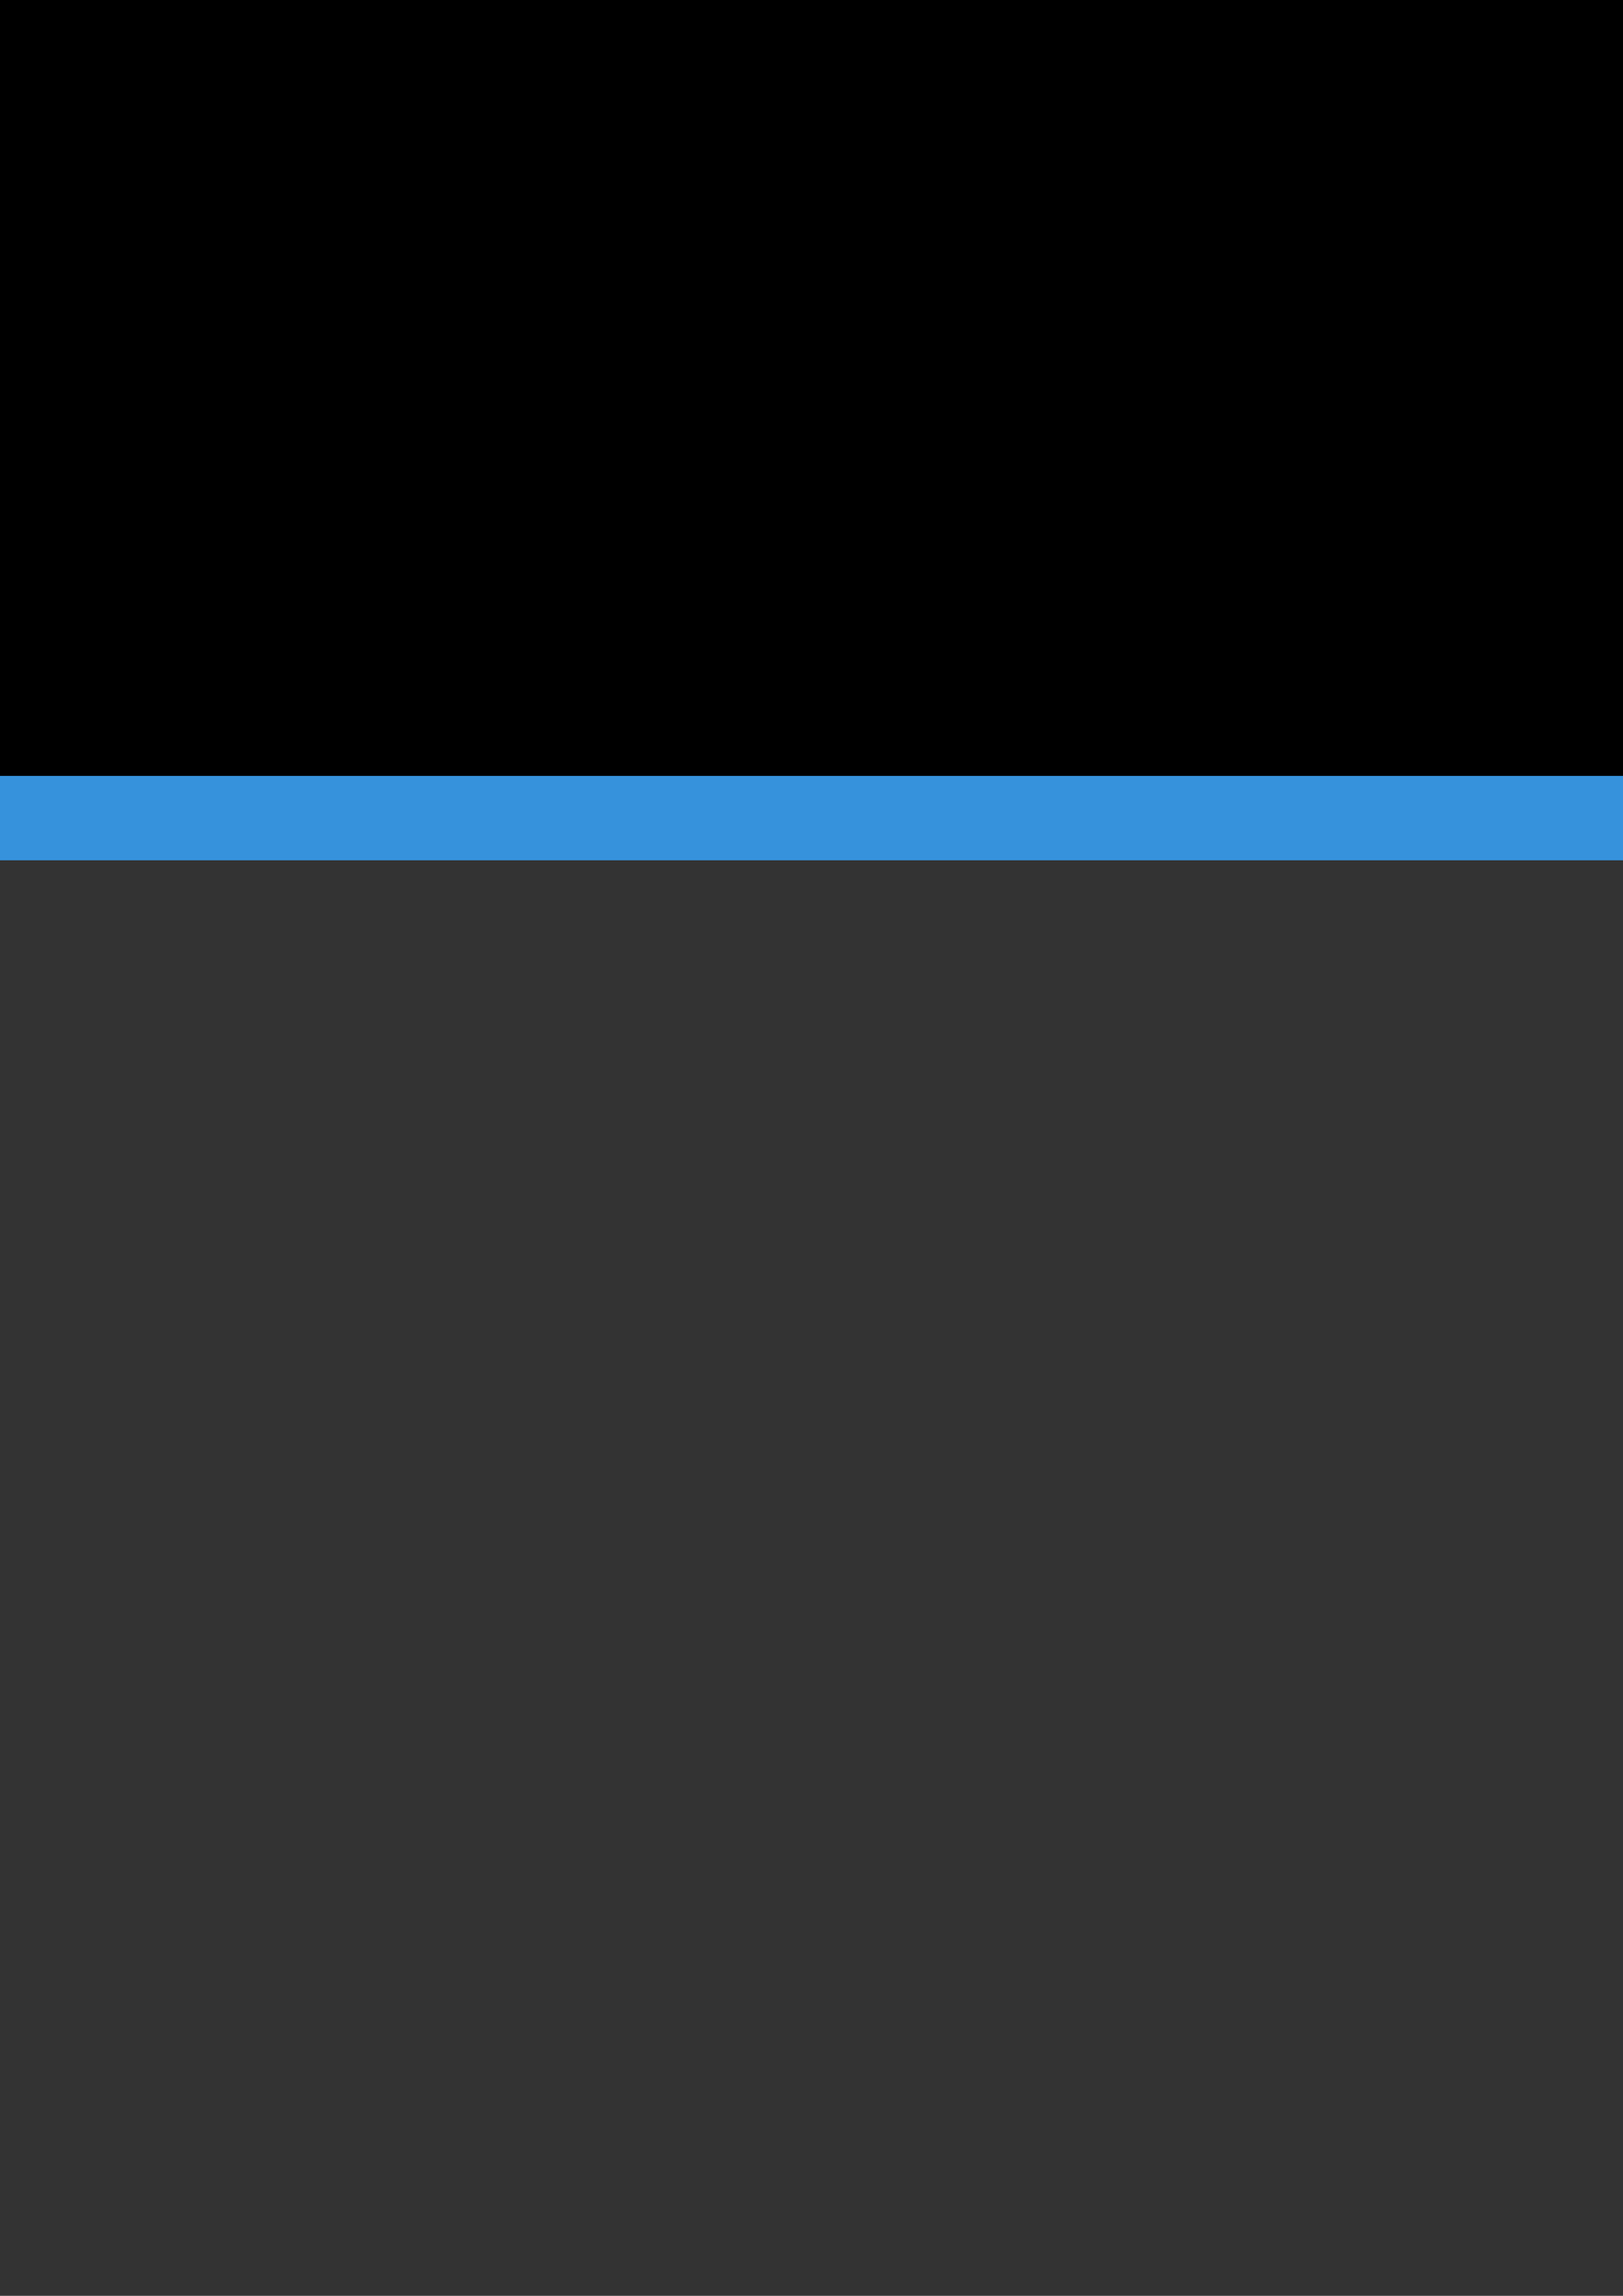 <?xml version="1.0" encoding="UTF-8" standalone="no"?>
<svg
   xmlns:dc="http://purl.org/dc/elements/1.1/"
   xmlns:cc="http://creativecommons.org/ns#"
   xmlns:rdf="http://www.w3.org/1999/02/22-rdf-syntax-ns#"
   xmlns:svg="http://www.w3.org/2000/svg"
   xmlns="http://www.w3.org/2000/svg"
   xmlns:sodipodi="http://sodipodi.sourceforge.net/DTD/sodipodi-0.dtd"
   xmlns:inkscape="http://www.inkscape.org/namespaces/inkscape"
   width="210mm"
   height="297mm"
   viewBox="0 0 210 297"
   version="1.1"
   id="svg8"
   inkscape:version="1.0.2 (e86c870879, 2021-01-15)"
   sodipodi:docname="water_types.svg">
  <rect x="0" y="0" width="210" height="297" fill="#333333" stroke="none"/>
  <defs
     id="defs2" />
  <sodipodi:namedview
     id="base"
     pagecolor="#ffffff"
     bordercolor="#666666"
     borderopacity="1.0"
     inkscape:pageopacity="0.0"
     inkscape:pageshadow="2"
     inkscape:zoom="0.3465602"
     inkscape:cx="400"
     inkscape:cy="560"
     inkscape:document-units="mm"
     inkscape:current-layer="layer1"
     inkscape:document-rotation="0"
     showgrid="false"
     showborder="false"
     inkscape:lockguides="true"
     inkscape:object-nodes="false"
     inkscape:window-width="1920"
     inkscape:window-height="983"
     inkscape:window-x="0"
     inkscape:window-y="0"
     inkscape:window-maximized="1">
    <inkscape:grid
       type="xygrid"
       id="grid833" />
  </sodipodi:namedview>
  <g
     inkscape:label="Layer 1"
     inkscape:groupmode="layer"
     id="layer1">
    <g
       id="g913"
       style="stroke:#3692dc;stroke-opacity:1">
      <rect
         style="fill:#000000;fill-rule:evenodd;stroke:#3692dc;stroke-width:10.922;stroke-linecap:round;stroke-miterlimit:4;stroke-dasharray:none;stroke-opacity:1"
         id="rect835"
         width="719.667"
         height="116.417"
         x="-211.667"
         y="-10.583"
         ry="58.208" />
      <circle
         style="fill:#000000;fill-rule:evenodd;stroke:#3692dc;stroke-width:10;stroke-linecap:round;stroke-miterlimit:4;stroke-dasharray:none;stroke-opacity:1"
         id="path841"
         cx="-238.941"
         cy="48.519"
         r="97.372" />
    </g>
    <g
       id="g2456"
       transform="matrix(0.67,0,0,0.67,-324.028,-36.867)">
      <circle
         class="st0"
         cx="127.6"
         cy="127.6"
         r="121.6"
         id="circle2442" />
      <path
         class="st1"
         d="M 128.132,210.828 C 98.898,210.492 76.359,190.745 70.75,165.026 c -2.536,-11.629 -1.433,-22.994 2.814,-34.14 6.502,-17.063 15.073,-33.053 24.77,-48.465 8.48,-13.477 17.111,-26.859 25.668,-40.288 0.985,-1.546 1.928,-3.12 2.881,-4.687 0.495,-0.814 0.972,-0.806 1.462,-0.004 0.13,0.213 0.263,0.426 0.392,0.639 9.16,15.119 19.139,29.719 28.432,44.753 8.427,13.632 16.251,27.579 22.25,42.482 2.367,5.879 4.758,11.744 5.672,18.084 2.522,17.479 -1.681,33.148 -13.029,46.669 -10.544,12.562 -24.218,19.28 -40.574,20.527 -1.329,0.101 -2.659,0.184 -3.356,0.232 z m -3.735,-18.348 c 5.986,0.029 11.643,-1.252 16.792,-4.257 10.073,-5.879 15.859,-14.502 16.343,-26.356 0.036,-0.879 0.383,-2.379 -0.304,-2.528 -1.104,-0.239 -1.179,1.296 -1.634,2.081 -5.802,10.021 -14.473,15.595 -26.016,16.052 -17.954,0.71 -32.125,-13.959 -31.725,-31.098 0.016,-0.667 0.05,-1.334 0.036,-1.999 -0.005,-0.221 -0.072,-0.542 -0.224,-0.638 -0.378,-0.239 -0.59,0.122 -0.785,0.372 -0.256,0.328 -0.498,0.67 -0.712,1.027 -6.071,10.144 -6.639,20.562 -0.74,30.853 6.345,11.071 16.396,16.129 28.969,16.491 z"
         id="path2444" />
    </g>
  </g>
  <style
     type="text/css"
     id="style893">
	.st0{fill:#38BF4B;}
	.st1{fill:#FEFEFE;}
</style>
  <style
     type="text/css"
     id="style970">
	.st0{fill:#83C300;}
	.st1{fill:#FEFEFE;}
</style>
  <style
     type="text/css"
     id="style1065">
	.st0{fill:#5B5466;}
	.st1{fill-rule:evenodd;clip-rule:evenodd;fill:#FFFFFF;}
</style>
  <style
     type="text/css"
     id="style1155">
	.st0{fill:#006FC9;}
	.st1{fill:#FEFEFE;}
</style>
  <style
     type="text/css"
     id="style1277">
	.st0{fill:#FBD100;}
	.st1{fill-rule:evenodd;clip-rule:evenodd;fill:#FFFFFF;}
</style>
  <style
     type="text/css"
     id="style1363">
	.st0{fill:#FB89EB;}
	.st1{fill-rule:evenodd;clip-rule:evenodd;fill:#FFFFFF;}
</style>
  <style
     type="text/css"
     id="style1453">
	.st0{fill:#E0306A;}
	.st1{fill:#FEFEFE;}
</style>
  <style
     type="text/css"
     id="style1545">
	.st0{fill:#FF9741;}
	.st1{fill:#FEFEFE;}
</style>
  <style
     type="text/css"
     id="style1631">
	.st0{fill:#89AAE3;}
	.st1{fill:#FEFEFE;}
</style>
  <style
     type="text/css"
     id="style1717">
	.st0{fill:#4C6AB2;}
	.st1{fill:#FEFEFE;}
</style>
  <style
     type="text/css"
     id="style1803">
	.st0{fill:#E87236;}
	.st1{fill-rule:evenodd;clip-rule:evenodd;fill:#FFFFFF;}
</style>
  <style
     type="text/css"
     id="style1903">
	.st0{fill:#4CD1C0;}
	.st1{fill:#FFFFFF;}
</style>
  <style
     type="text/css"
     id="style2010">
	.st0{fill:#919AA2;}
	.st1{fill-rule:evenodd;clip-rule:evenodd;fill:#FFFFFF;}
</style>
  <style
     type="text/css"
     id="style2096">
	.st0{fill:#B567CE;}
	.st1{fill:#FEFEFE;}
</style>
  <style
     type="text/css"
     id="style2182">
	.st0{fill:#FF6675;}
	.st1{fill:#FEFEFE;}
</style>
  <style
     type="text/css"
     id="style2268">
	.st0{fill:#C8B686;}
	.st1{fill-rule:evenodd;clip-rule:evenodd;fill:#FFFFFF;}
</style>
  <style
     type="text/css"
     id="style2354">
	.st0{fill:#5A8EA2;}
	.st1{fill-rule:evenodd;clip-rule:evenodd;fill:#FFFFFF;}
</style>
  <style
     type="text/css"
     id="style2440">
	.st0{fill:#3692DC;}
	.st1{fill:#FEFEFE;}
</style>
</svg>
